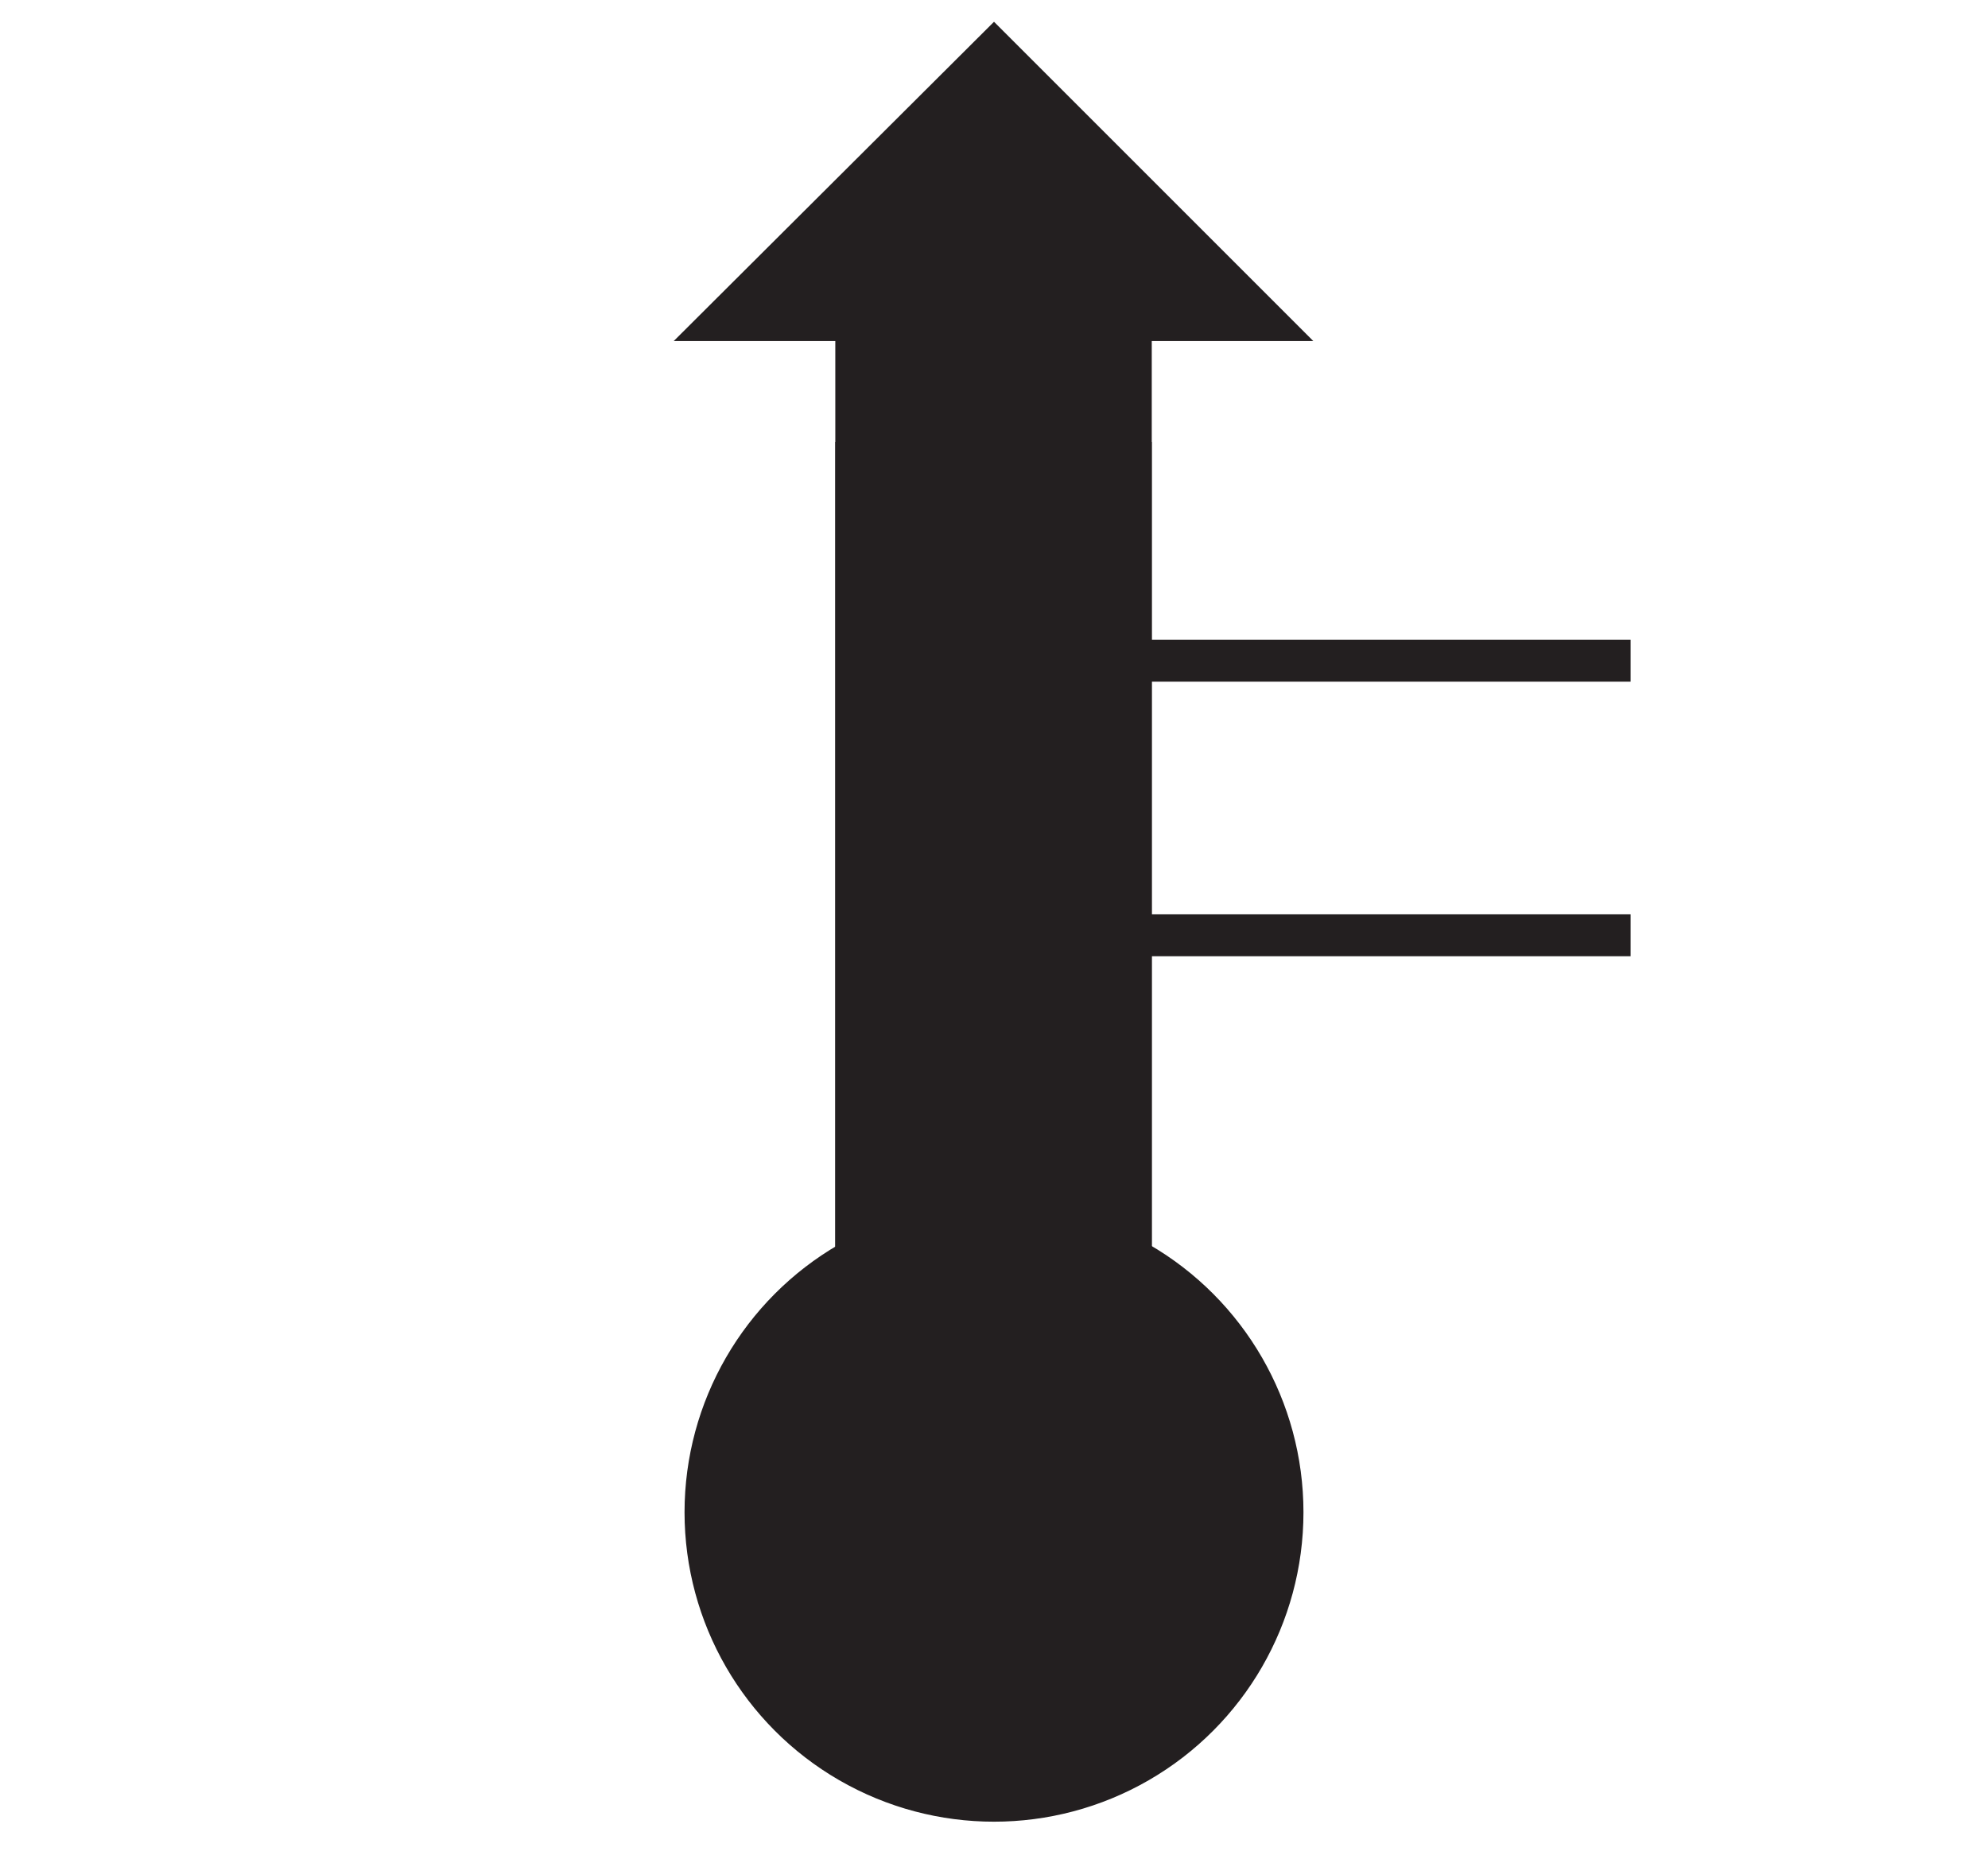 <svg id="Ebene_1" viewBox="0 0 21.36 19.98" xmlns="http://www.w3.org/2000/svg">
    <polygon fill="none" fill-rule="evenodd"
        points="10.68 0 0 0 0 19.98 10.68 19.98 21.36 19.98 21.36 0 10.68 0" />
    <rect fill="none" height="1.47" width="6.84" x="10.67" y="7.1" />
    <rect fill="none" height="1.47" width="6.84" x="10.67" y="8.57" />
    <line fill="none" stroke="#231f20" stroke-width="0.45" x1="17.52" x2="10.67" y1="7.1"
        y2="7.1" />
    <line fill="none" stroke="#231f20" stroke-width="0.45" x1="10.67" x2="17.52" y1="10.05"
        y2="10.05" />
    <rect fill="none" height="11.5" width="1.47" x="9.2" y="4.75" />
    <rect fill="none" height="11.5" width="1.47" x="10.68" y="4.75" />
    <line fill="none" stroke="#231f20" stroke-width="0.45" x1="9.2" x2="9.2" y1="4.75" y2="16.25" />
    <line fill="none" stroke="#231f20" stroke-width="0.45" x1="12.15" x2="12.15" y1="16.25"
        y2="4.75" />
    <polygon fill="#231f20" fill-rule="evenodd"
        points="10.68 3.57 9.2 3.57 9.2 15.71 10.68 15.71 12.15 15.71 12.15 3.57 10.68 3.57"
        stroke="#231f20" stroke-width="0.45" />
    <circle cx="10.68" cy="16.25" fill="#231f20" r="3.25" stroke="#231f20" stroke-width="0.15" />
    <polygon fill="#231f20" points="7.42 3.59 13.93 3.59 10.68 0.34 7.42 3.59" stroke="#231f20"
        stroke-width="0.15" />
</svg>